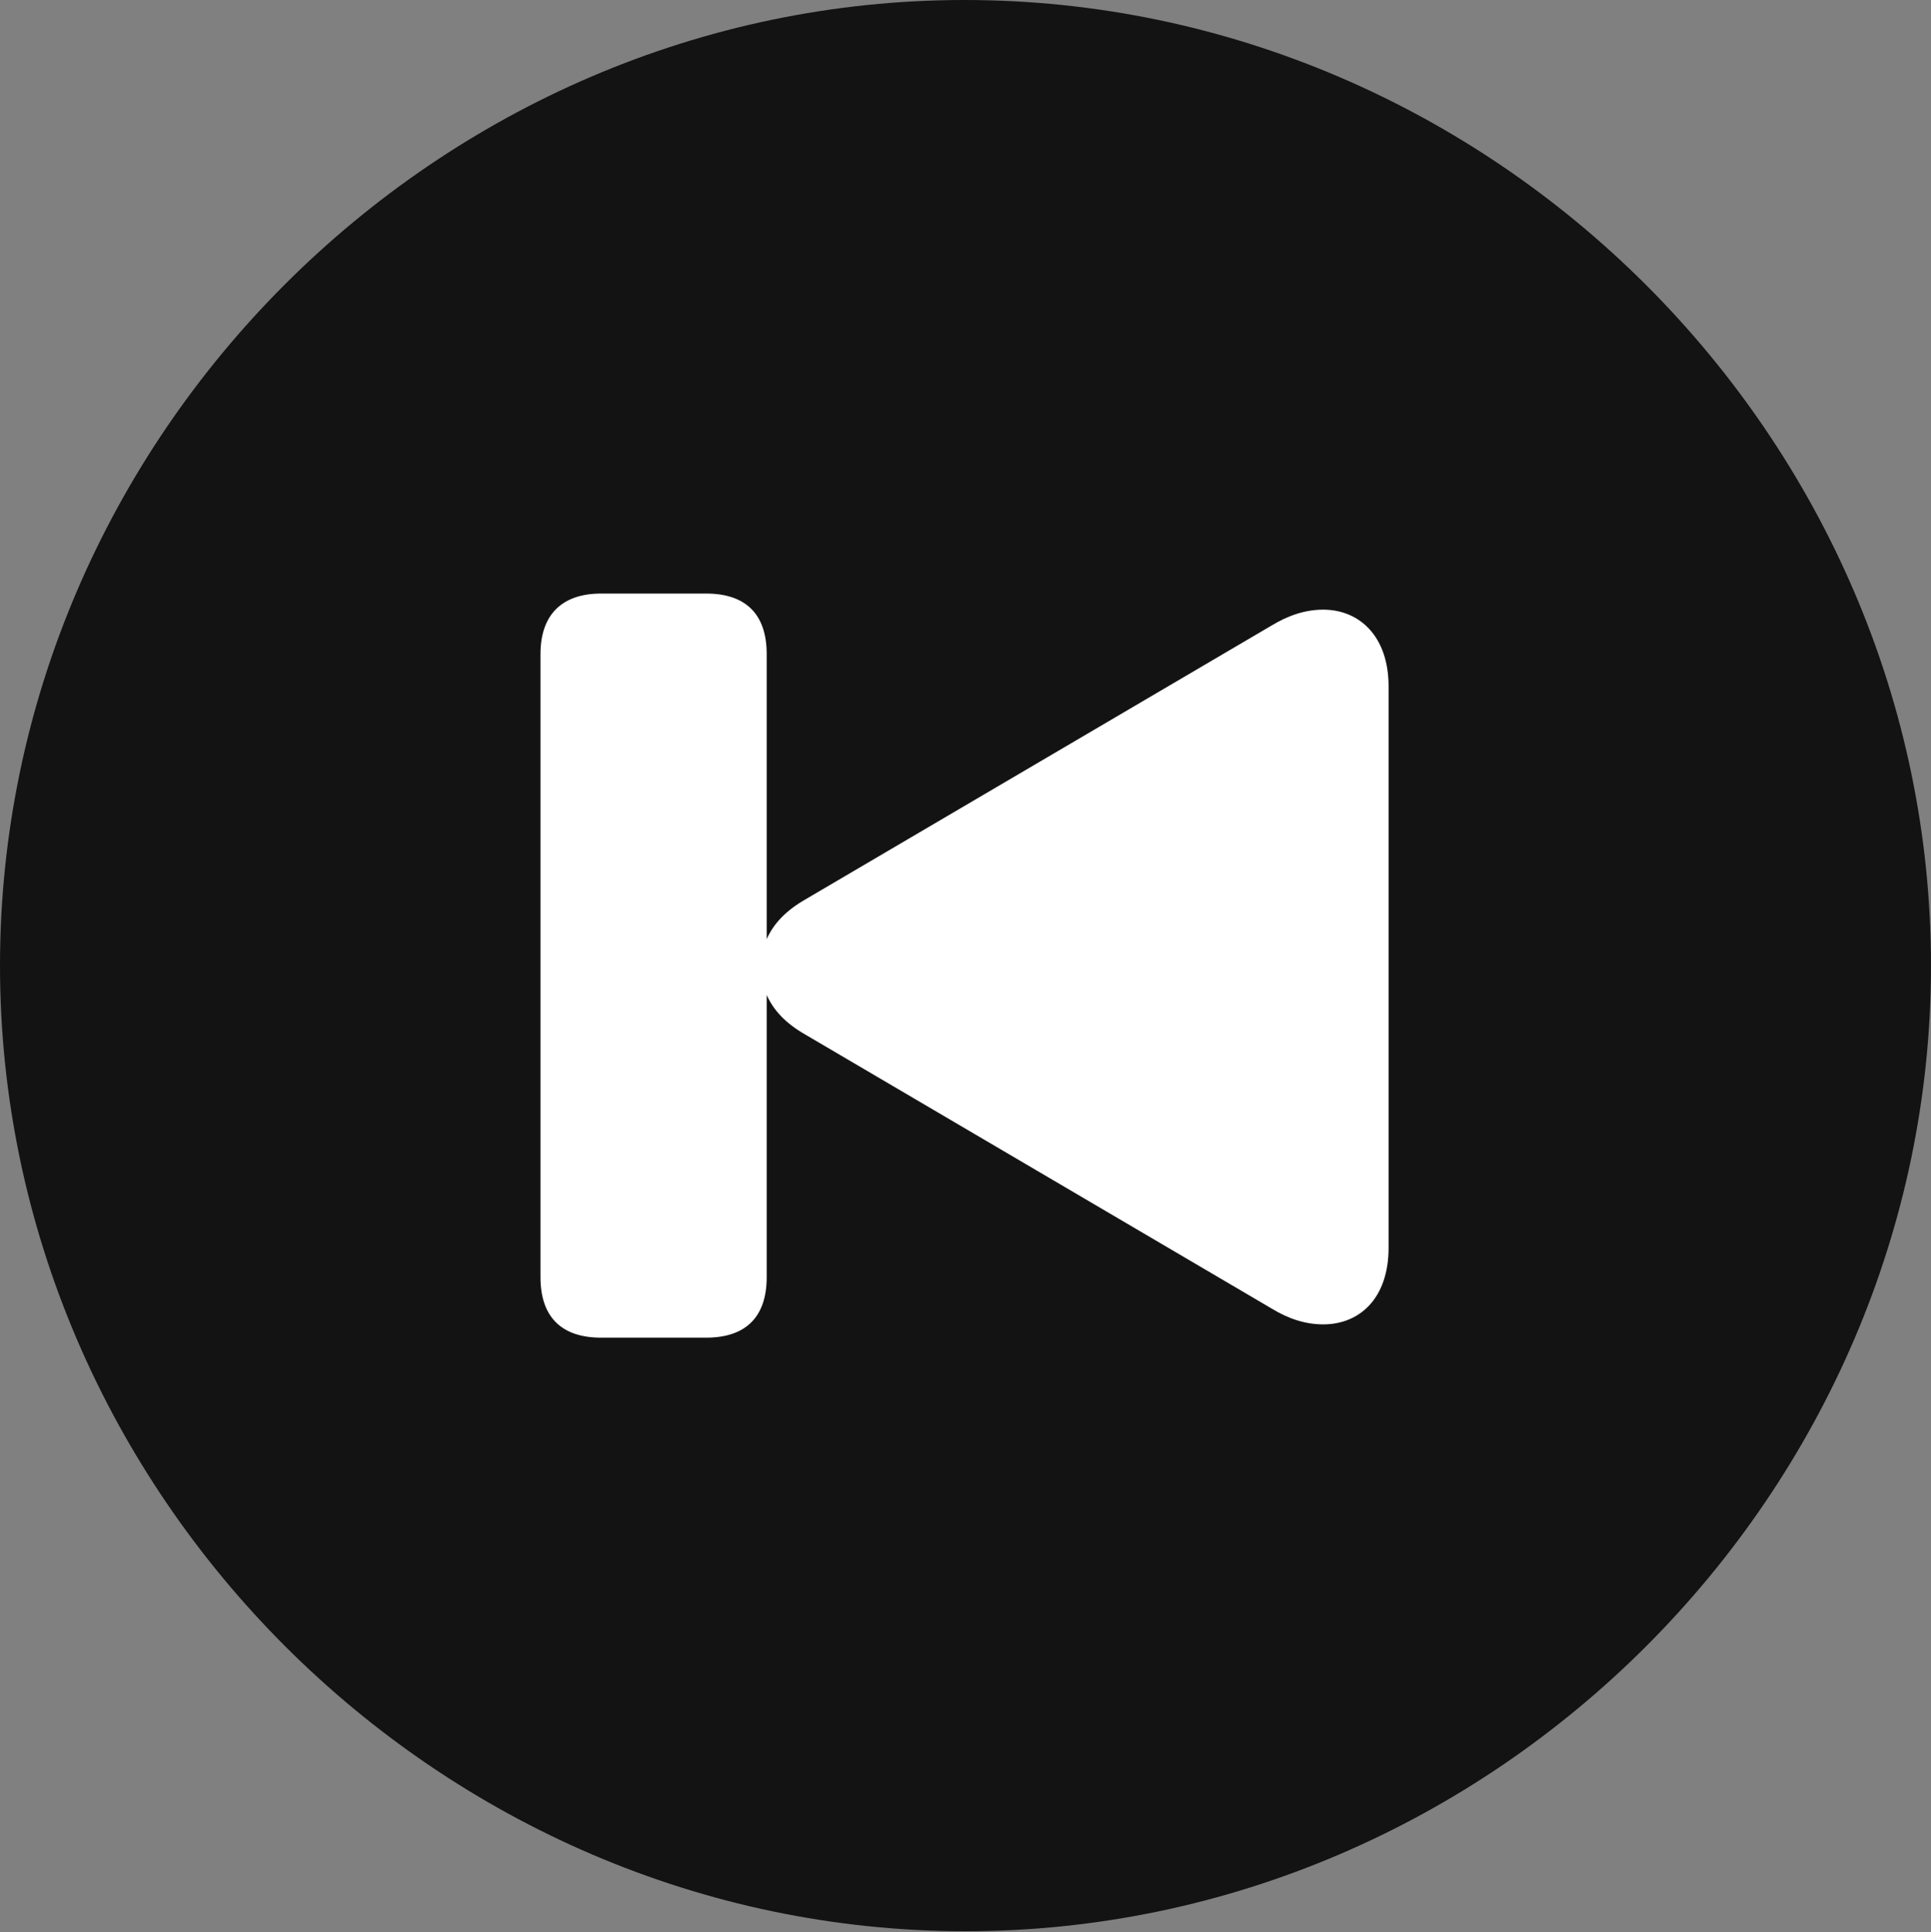 <?xml version="1.0" encoding="UTF-8"?>
<!--Generator: Apple Native CoreSVG 175.5-->
<!DOCTYPE svg
PUBLIC "-//W3C//DTD SVG 1.1//EN"
       "http://www.w3.org/Graphics/SVG/1.1/DTD/svg11.dtd">
<svg version="1.1" xmlns="http://www.w3.org/2000/svg" xmlns:xlink="http://www.w3.org/1999/xlink" width="19.922" height="19.932">
 <rect width="100%" height="100%" fill="#808080" stroke="none"/>
 <g>
  <rect height="19.932" opacity="0" width="19.922" x="0" y="0"/>
  <path d="M9.961 19.922C15.41 19.922 19.922 15.4 19.922 9.961C19.922 4.512 15.4 0 9.951 0C4.512 0 0 4.512 0 9.961C0 15.4 4.521 19.922 9.961 19.922Z" fill="#000000" fill-opacity="0.85"/>
  <path d="M5.576 13.174L5.576 6.748C5.576 6.338 5.801 6.123 6.201 6.123L7.285 6.123C7.686 6.123 7.91 6.328 7.91 6.748L7.91 9.688C7.979 9.531 8.105 9.395 8.311 9.277L13.115 6.455C13.291 6.348 13.467 6.289 13.652 6.289C14.023 6.289 14.326 6.562 14.326 7.08L14.326 12.871C14.326 13.398 14.023 13.662 13.652 13.662C13.467 13.662 13.291 13.604 13.115 13.496L8.311 10.674C8.105 10.557 7.979 10.42 7.91 10.264L7.91 13.174C7.91 13.594 7.686 13.799 7.285 13.799L6.201 13.799C5.801 13.799 5.576 13.594 5.576 13.174Z" fill="#ffffff"/>
 </g>
</svg>
